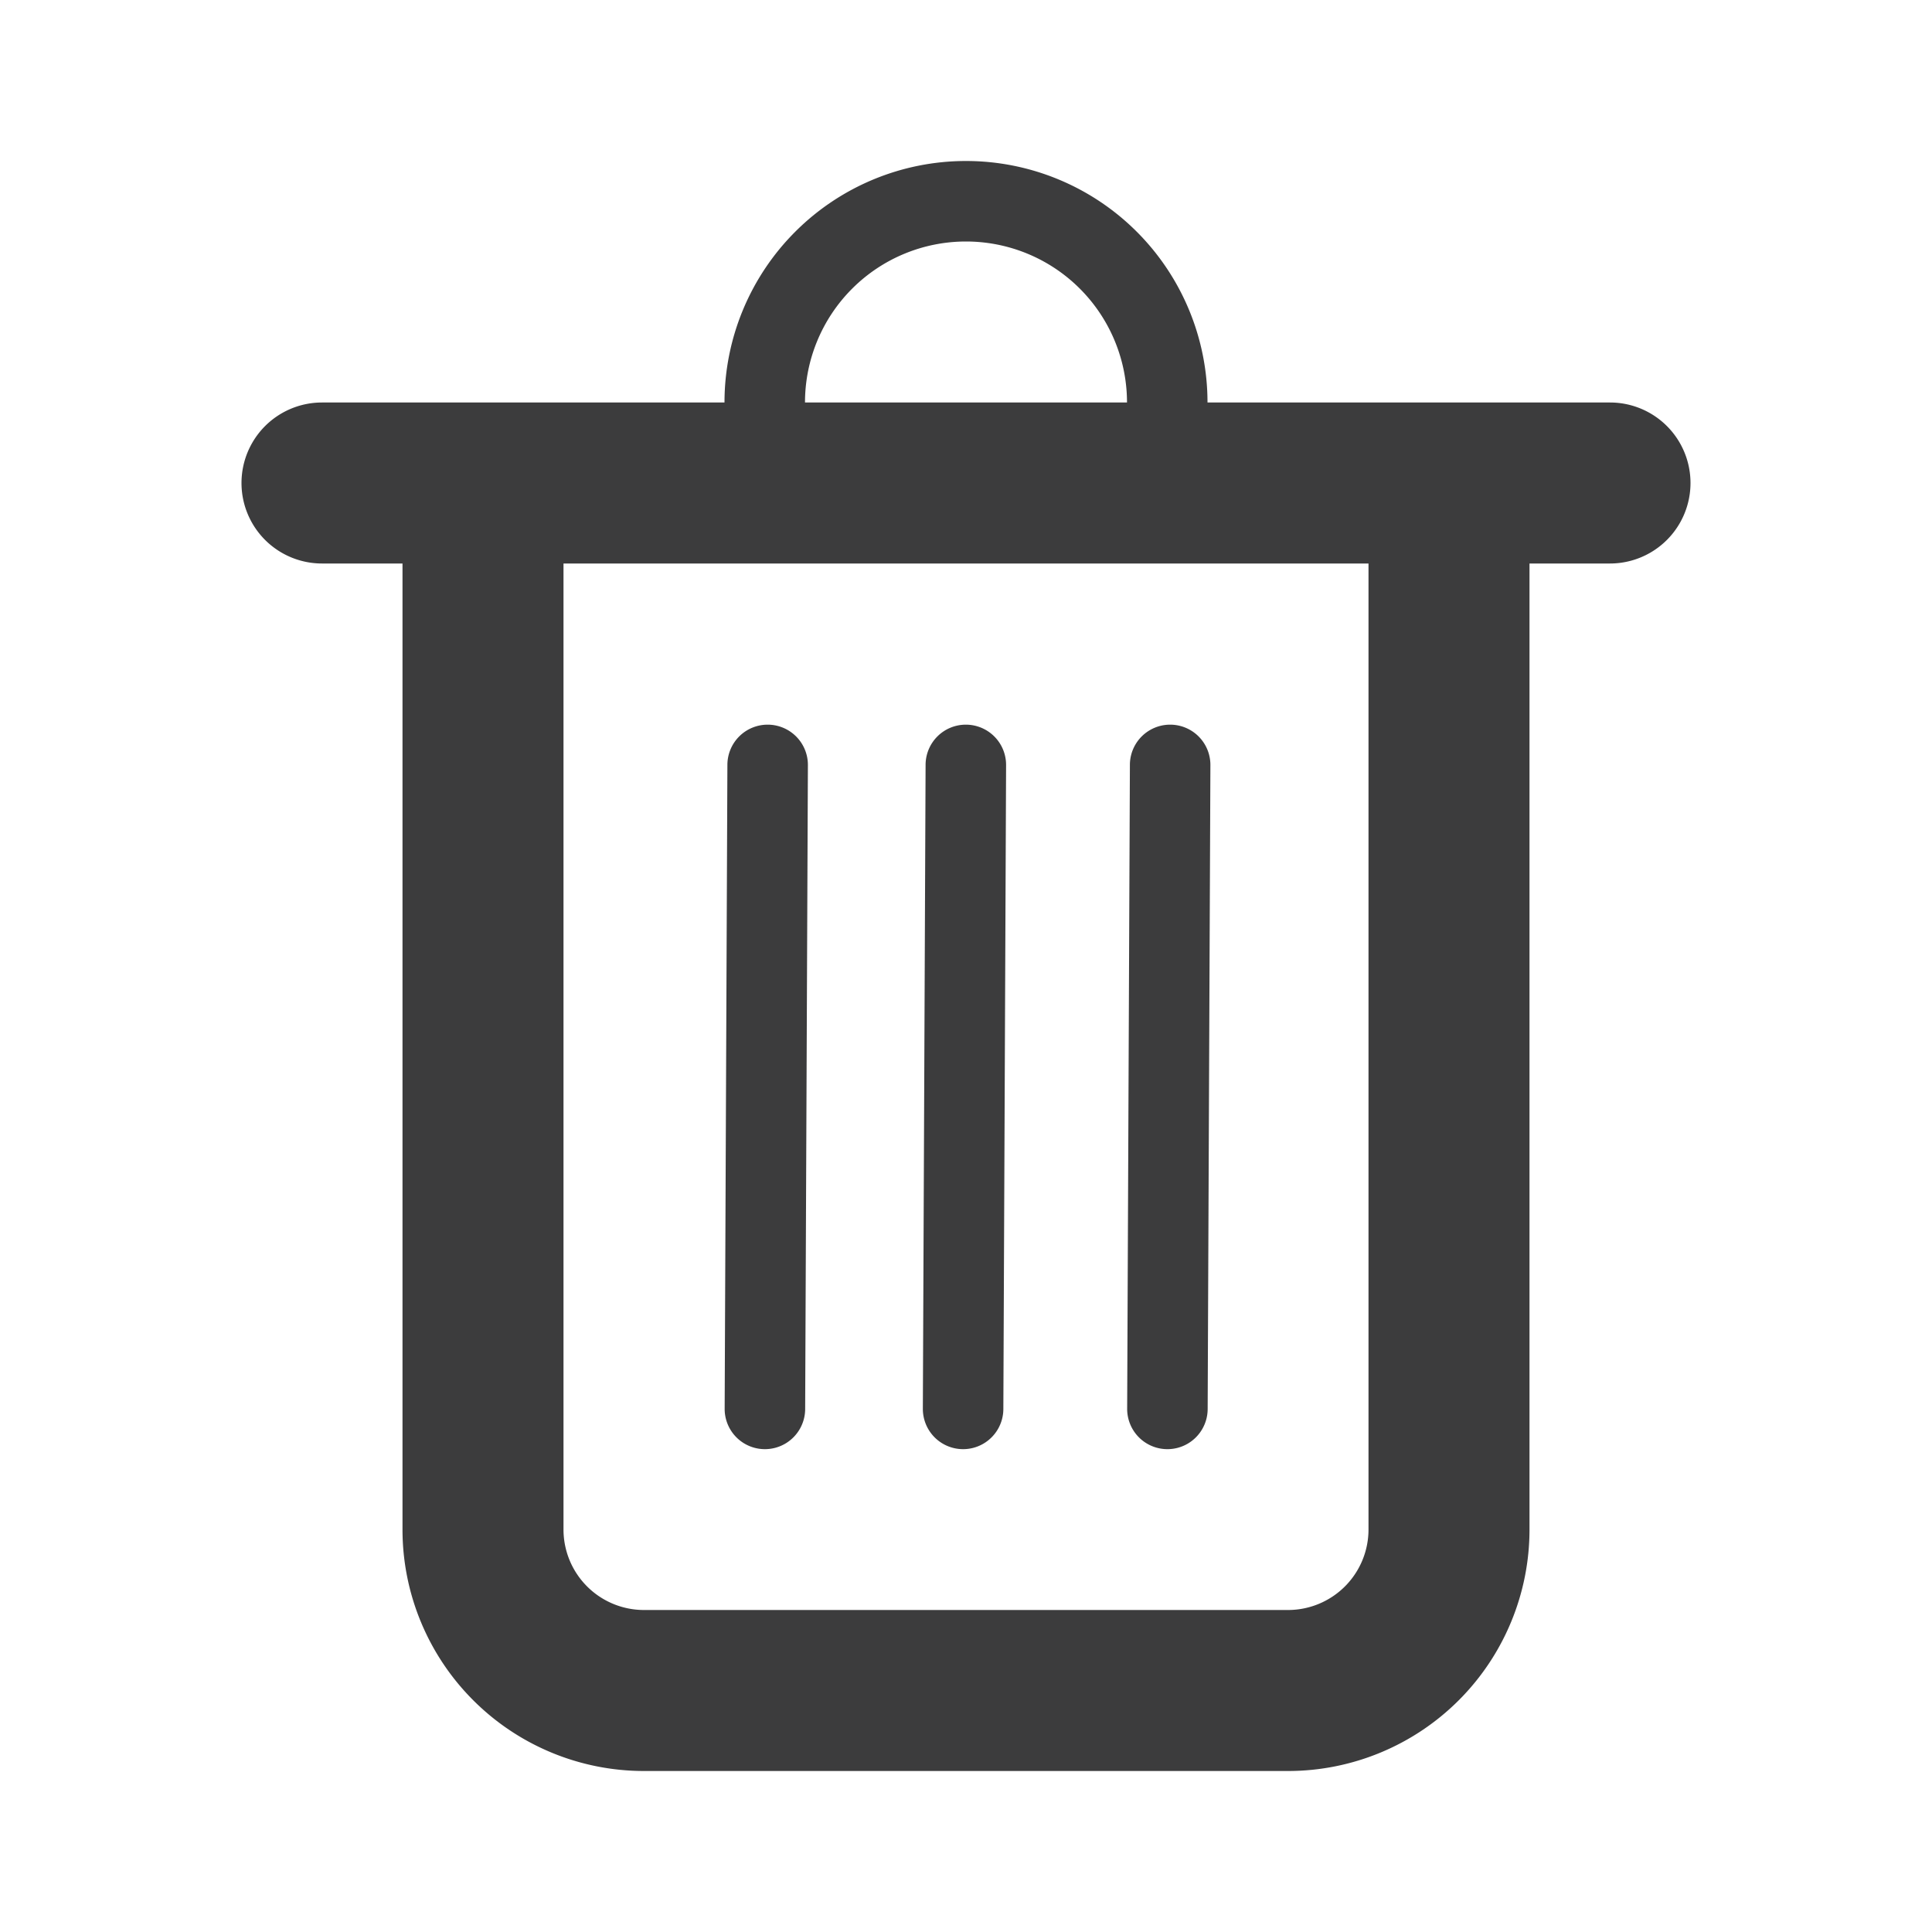<!-- This Source Code Form is subject to the terms of the Mozilla Public
   - License, v. 2.0. If a copy of the MPL was not distributed with this
   - file, You can obtain one at http://mozilla.org/MPL/2.0/. --><svg width="24" height="24" viewBox="0 0 24 24" fill="none" xmlns="http://www.w3.org/2000/svg"><path fill-rule="evenodd" clip-rule="evenodd" d="M20 5h-5a3 3 0 1 0-6 0H4a1 1 0 0 0 0 2h1v12a3 3 0 0 0 3 3h8a3 3 0 0 0 3-3V7h1a1 1 0 1 0 0-2zm-8-2a2 2 0 0 1 2 2h-4a2 2 0 0 1 2-2zM7 7v12a1 1 0 0 0 1 1h8a1 1 0 0 0 1-1V7H7zm2.539 2.002a.5.5 0 0 0-.503.498l-.034 8a.5.5 0 0 0 1 .004l.034-8a.5.5 0 0 0-.497-.502zm4.497.498a.5.5 0 0 1 1 .004l-.034 8a.5.5 0 0 1-1-.004l.034-8zM12 9.002a.5.5 0 0 0-.502.498l-.034 8a.5.5 0 0 0 1 .004l.034-8A.5.5 0 0 0 12 9.002z" fill="#0C0C0D" fill-opacity=".8"/></svg>